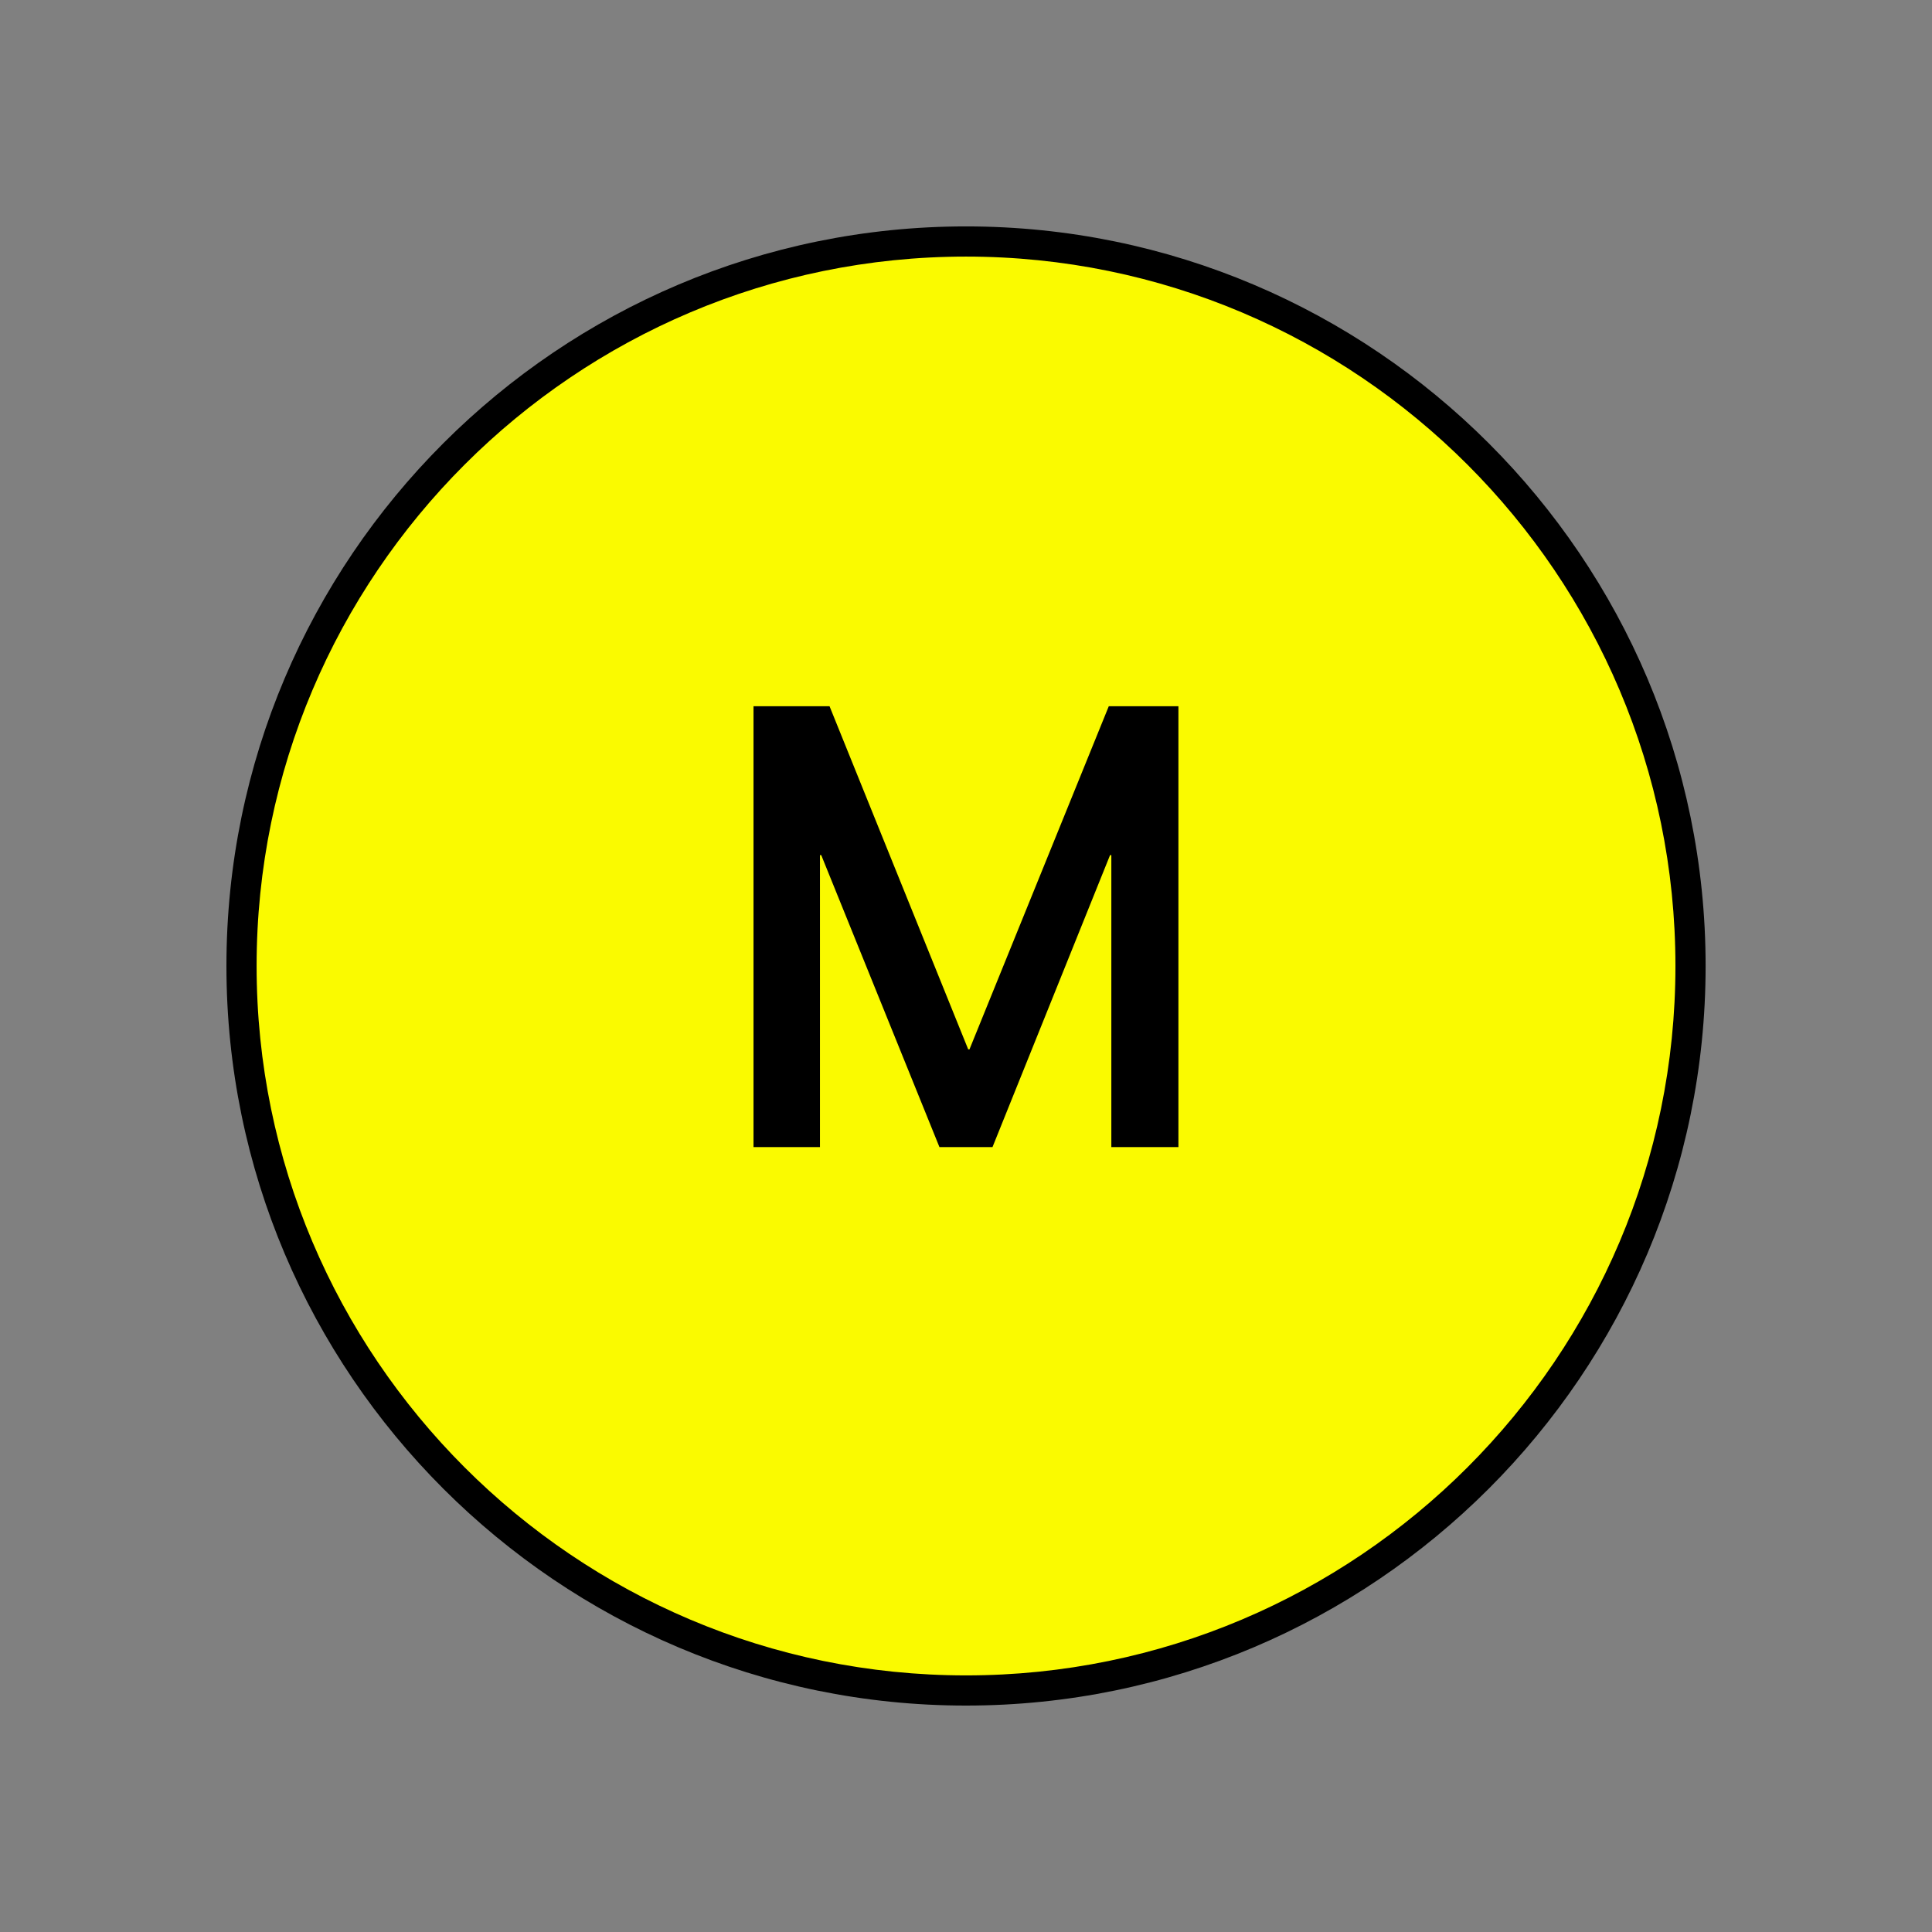 <?xml version="1.0" encoding="UTF-8"?>
<svg xmlns="http://www.w3.org/2000/svg" version="1.1" viewBox="0 0 90.709 90.709">
  <rect x="0" y="0" width="90.709" height="90.709" fill="#808080" stroke="none"/>
  <!-- Generator: Adobe Illustrator 29.1.0, SVG Export Plug-In . SVG Version: 2.1.0 Build 142)  -->
  <g id="Grundfläche">
    <rect x="0" width="90.709" height="90.709" fill="none"/>
  </g>
  <g id="Flächige_Fülung">
    <circle cx="45.356" cy="45.354" r="34.016" fill="#fafa00"/>
  </g>
  <g id="Takt_Zeichen__x28_umgewandelt_x29_">
    <path d="M45.356,80.078c-19.147,0-34.725-15.577-34.725-34.724S26.208,10.63,45.356,10.63s34.724,15.577,34.724,34.724-15.577,34.724-34.724,34.724ZM45.356,12.047c-18.366,0-33.308,14.941-33.308,33.307s14.942,33.307,33.308,33.307,33.307-14.941,33.307-33.307S63.721,12.047,45.356,12.047Z"/>
  </g>
  <g id="Takt._Zeichen__x28_Typo_x29_">
    <path d="M55.328,53.858h-3.15v-13.709h-.06l-5.52,13.709h-2.49l-5.55-13.709h-.06v13.709h-3.12v-20.699h3.57l6.51,16.109h.06l6.54-16.109h3.27v20.699Z"/>
  </g>
</svg>